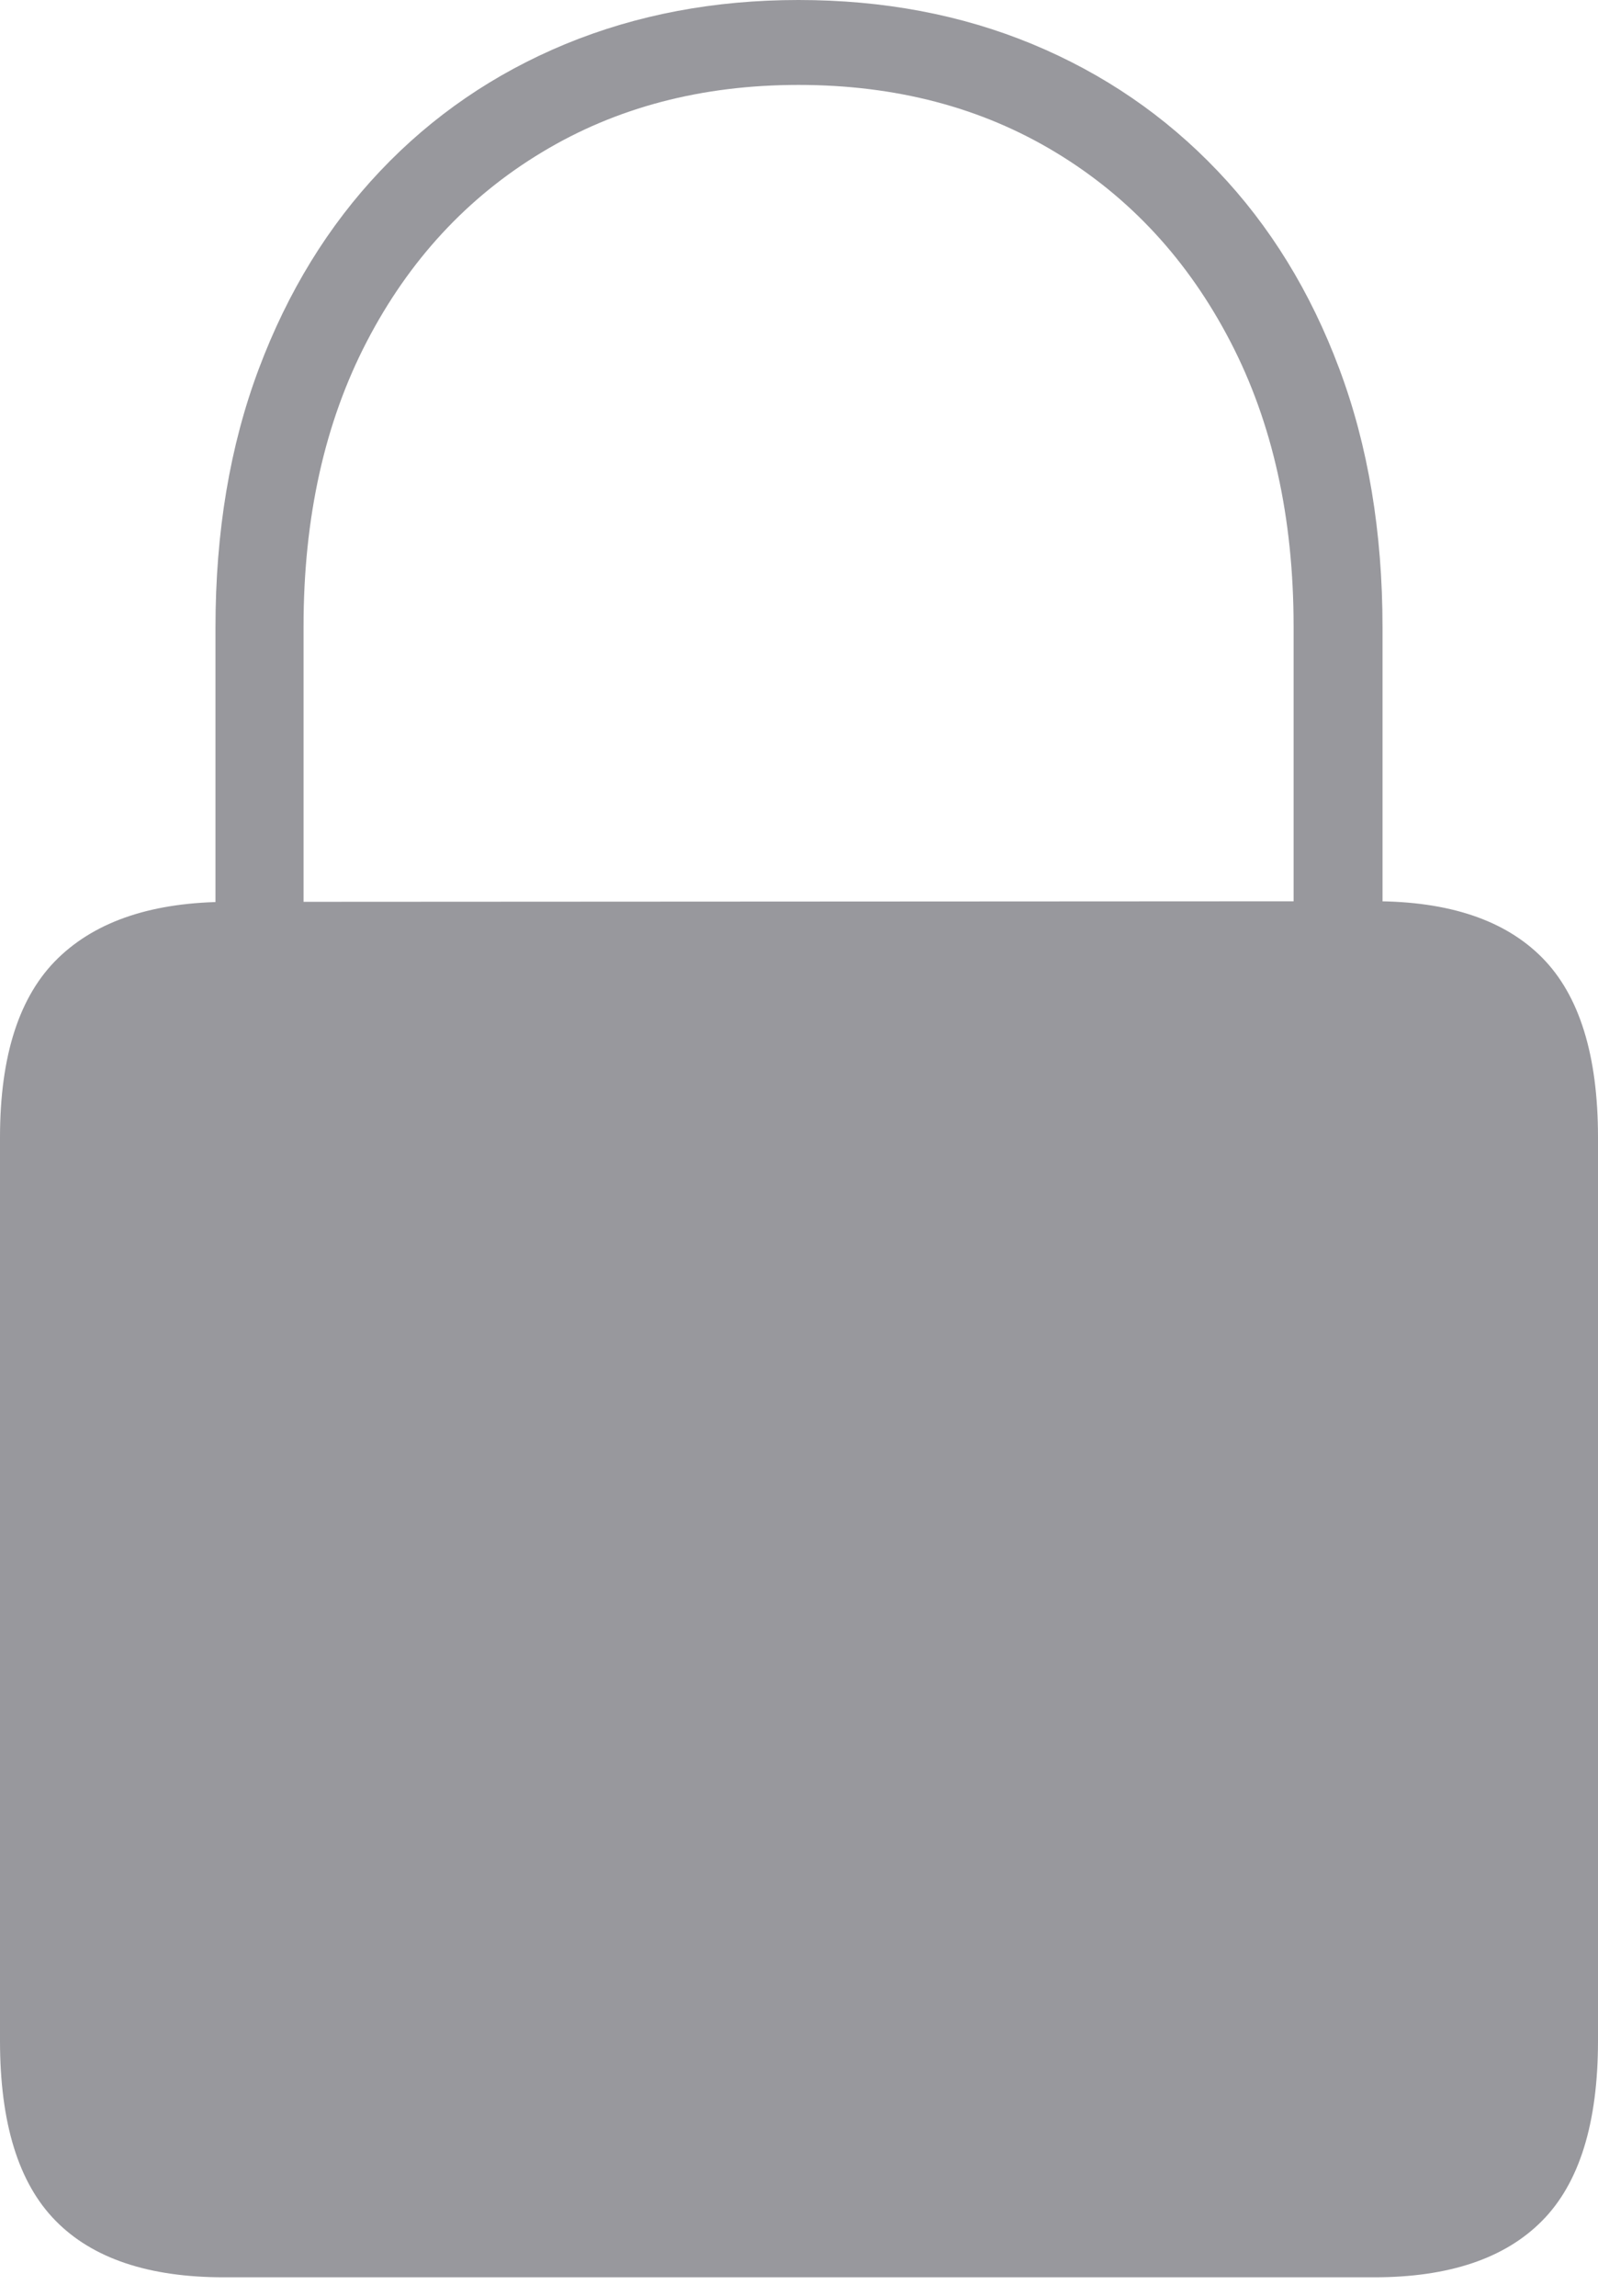 <?xml version="1.0" encoding="UTF-8"?>
<!--Generator: Apple Native CoreSVG 175-->
<!DOCTYPE svg
PUBLIC "-//W3C//DTD SVG 1.1//EN"
       "http://www.w3.org/Graphics/SVG/1.1/DTD/svg11.dtd">
<svg version="1.1" xmlns="http://www.w3.org/2000/svg" xmlns:xlink="http://www.w3.org/1999/xlink" width="13.082" height="18.789">
 <g>
  <rect height="18.789" opacity="0" width="13.082" x="0" y="0"/>
  <path d="M1.833 18.638L11.249 18.638Q12.168 18.638 12.625 18.175Q13.082 17.713 13.082 16.702L13.082 9.309Q13.082 8.3 12.625 7.838Q12.168 7.376 11.249 7.376L1.873 7.381Q0.95 7.381 0.475 7.842Q0 8.303 0 9.309L0 16.702Q0 17.713 0.455 18.175Q0.909 18.638 1.833 18.638ZM1.764 7.672L2.485 7.672L2.485 5.127Q2.485 3.791 3.003 2.795Q3.521 1.798 4.435 1.247Q5.348 0.695 6.537 0.695Q7.73 0.695 8.642 1.247Q9.554 1.798 10.072 2.795Q10.59 3.791 10.59 5.127L10.59 7.672L11.318 7.672L11.318 5.136Q11.318 3.962 10.964 3.018Q10.611 2.073 9.967 1.398Q9.324 0.723 8.451 0.361Q7.579 0 6.537 0Q5.503 0 4.628 0.361Q3.754 0.723 3.114 1.398Q2.474 2.073 2.119 3.018Q1.764 3.962 1.764 5.136Z" fill="#98989d"/>
 </g>
</svg>
